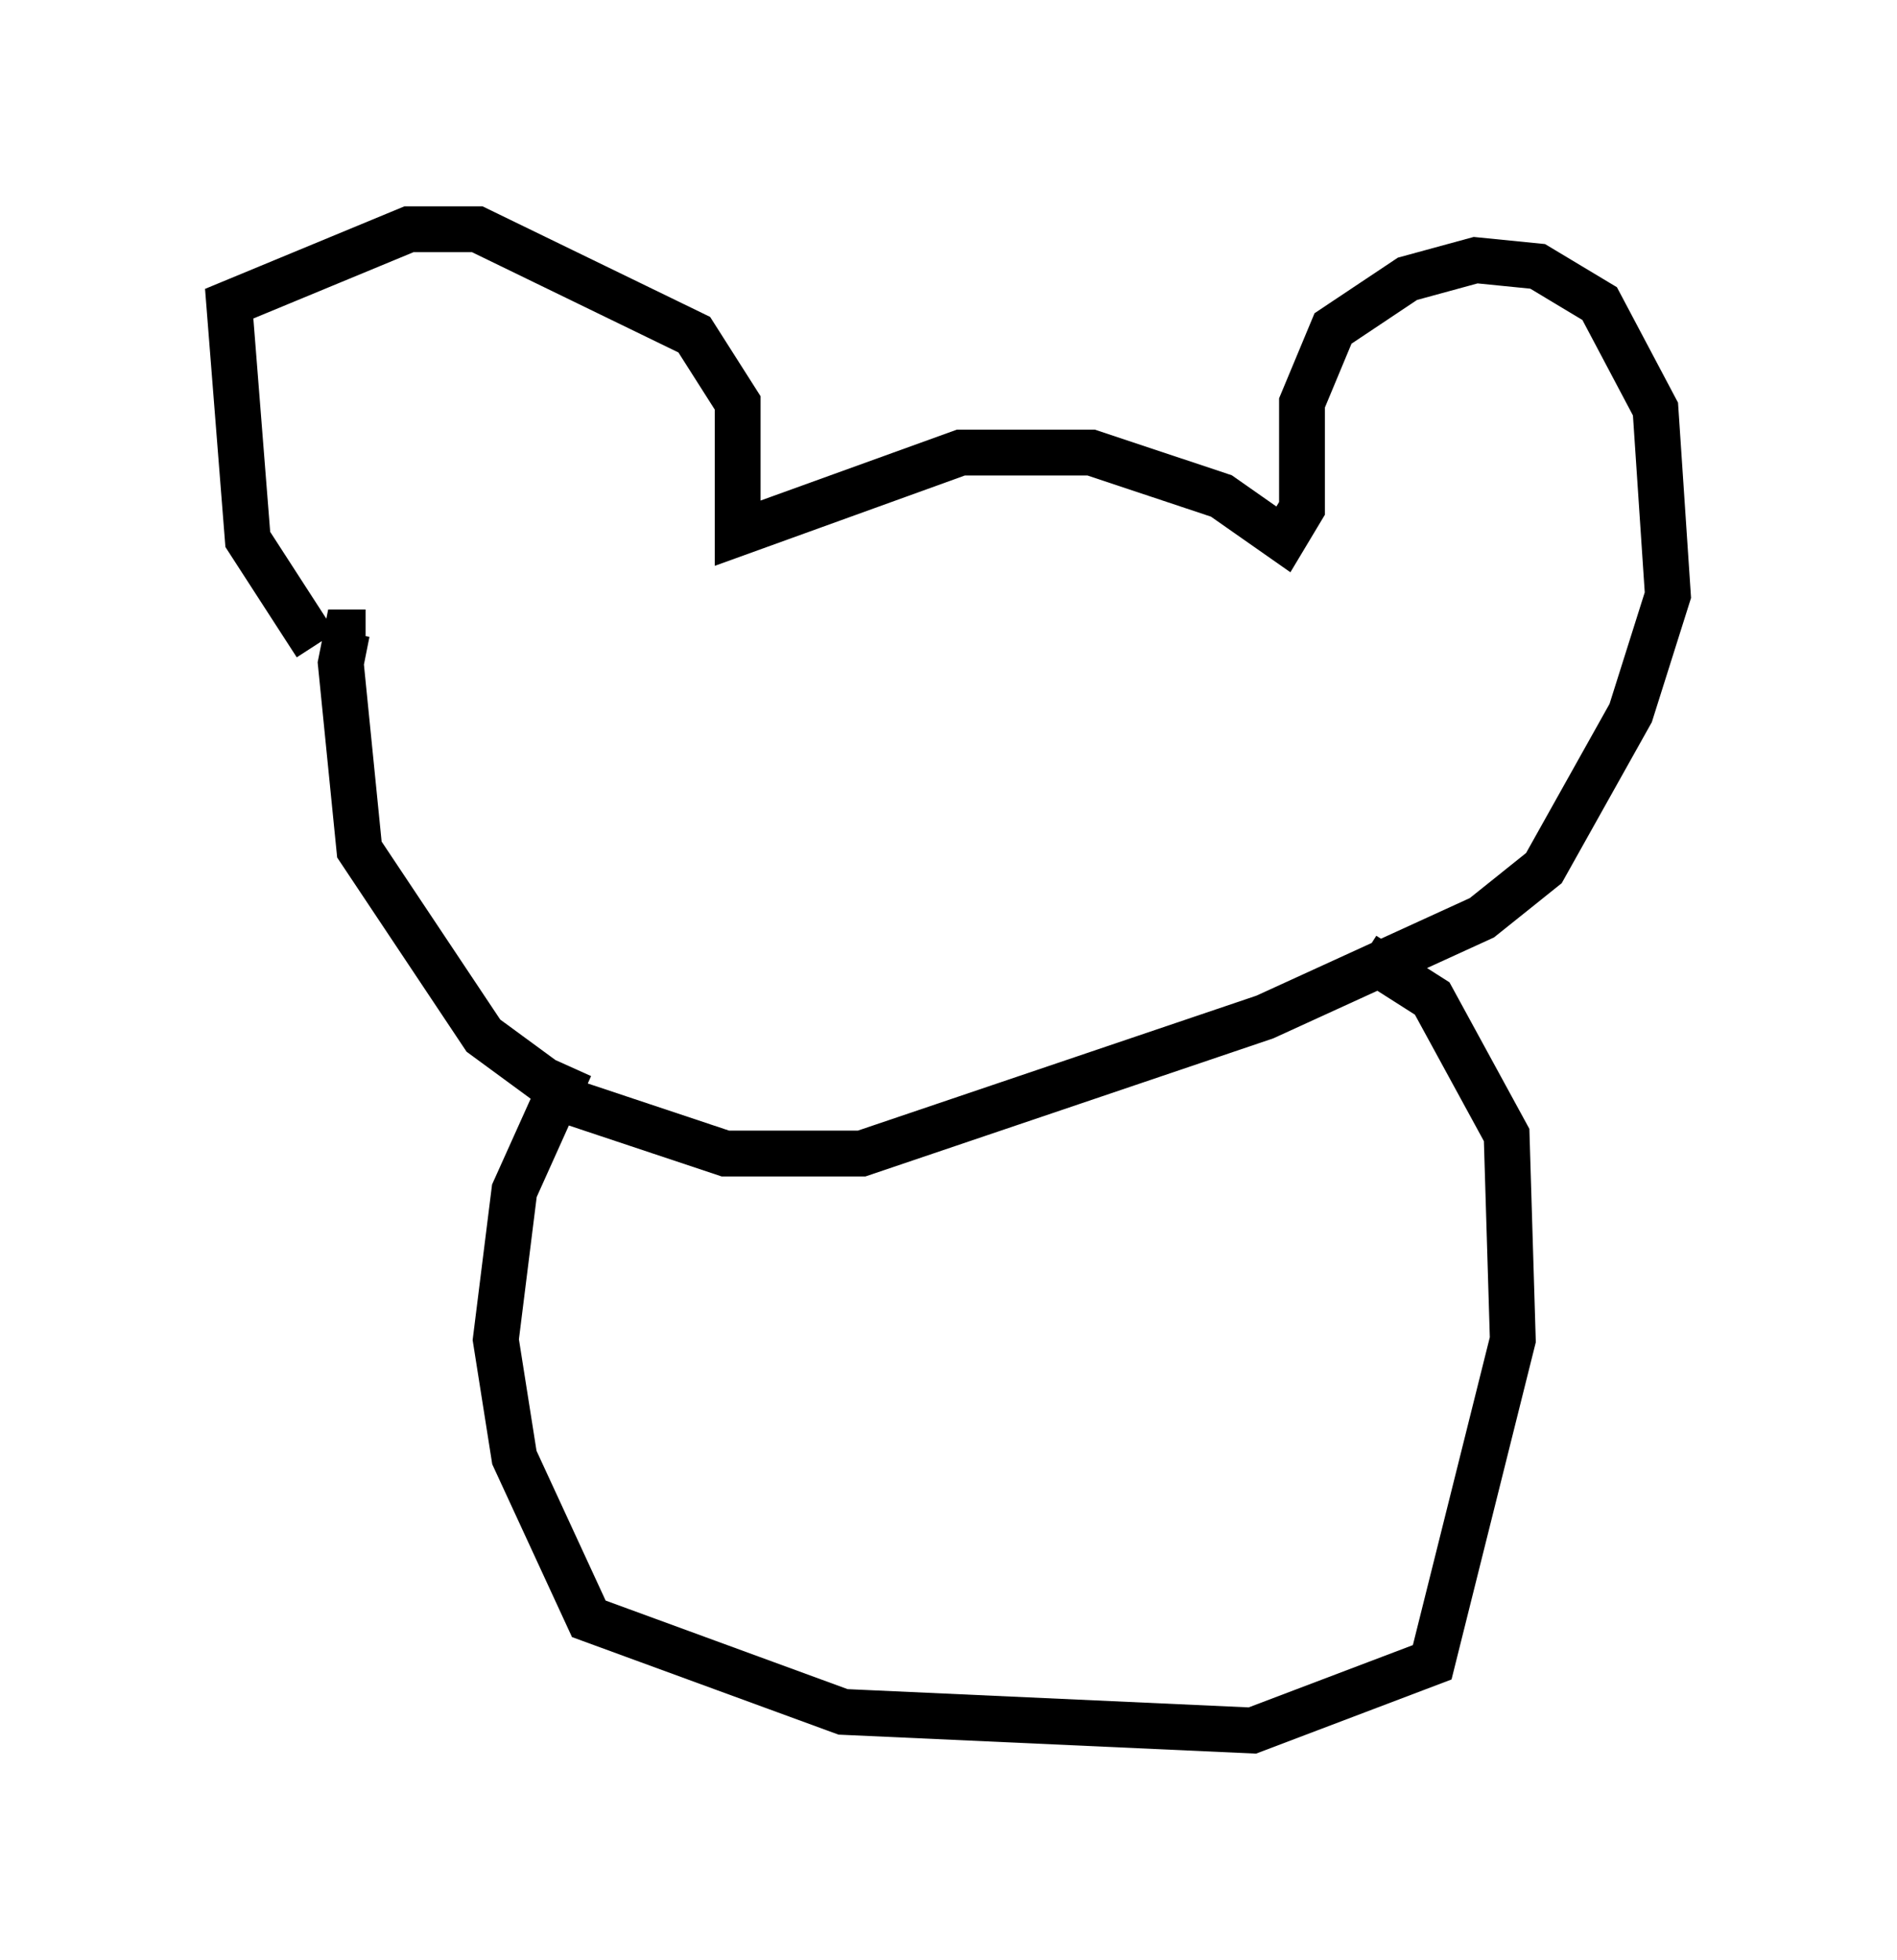 <?xml version="1.0" encoding="utf-8" ?>
<svg baseProfile="full" height="42.747" version="1.1" width="41.393" xmlns="http://www.w3.org/2000/svg" xmlns:ev="http://www.w3.org/2001/xml-events" xmlns:xlink="http://www.w3.org/1999/xlink"><defs /><rect fill="white" height="42.747" width="41.393" x="0" y="0" /><path d="M8.248, 15.013 m-1.353, -0.947 l-1.488, -2.3 -0.406, -5.142 l3.924, -1.624 1.488, 0.0 l4.736, 2.3 0.947, 1.488 l0.0, 2.842 4.871, -1.759 l2.842, 0.0 2.842, 0.947 l1.353, 0.947 0.406, -0.677 l0.0, -2.3 0.677, -1.624 l1.624, -1.083 1.488, -0.406 l1.353, 0.135 1.353, 0.812 l1.218, 2.3 0.271, 4.059 l-0.812, 2.571 -1.894, 3.383 l-1.353, 1.083 -4.736, 2.165 l-8.796, 2.977 -2.977, 0.0 l-3.248, -1.083 -2.03, -1.488 l-2.706, -4.059 -0.406, -4.059 l0.135, -0.677 0.406, 0.0 m4.465, 9.472 l-1.218, 2.706 -0.406, 3.248 l0.406, 2.571 1.624, 3.518 l5.548, 2.03 8.931, 0.406 l3.924, -1.488 1.759, -7.036 l-0.135, -4.465 -1.624, -2.977 l-1.488, -0.947 " fill="none" stroke="black" stroke-width="1" /></svg>